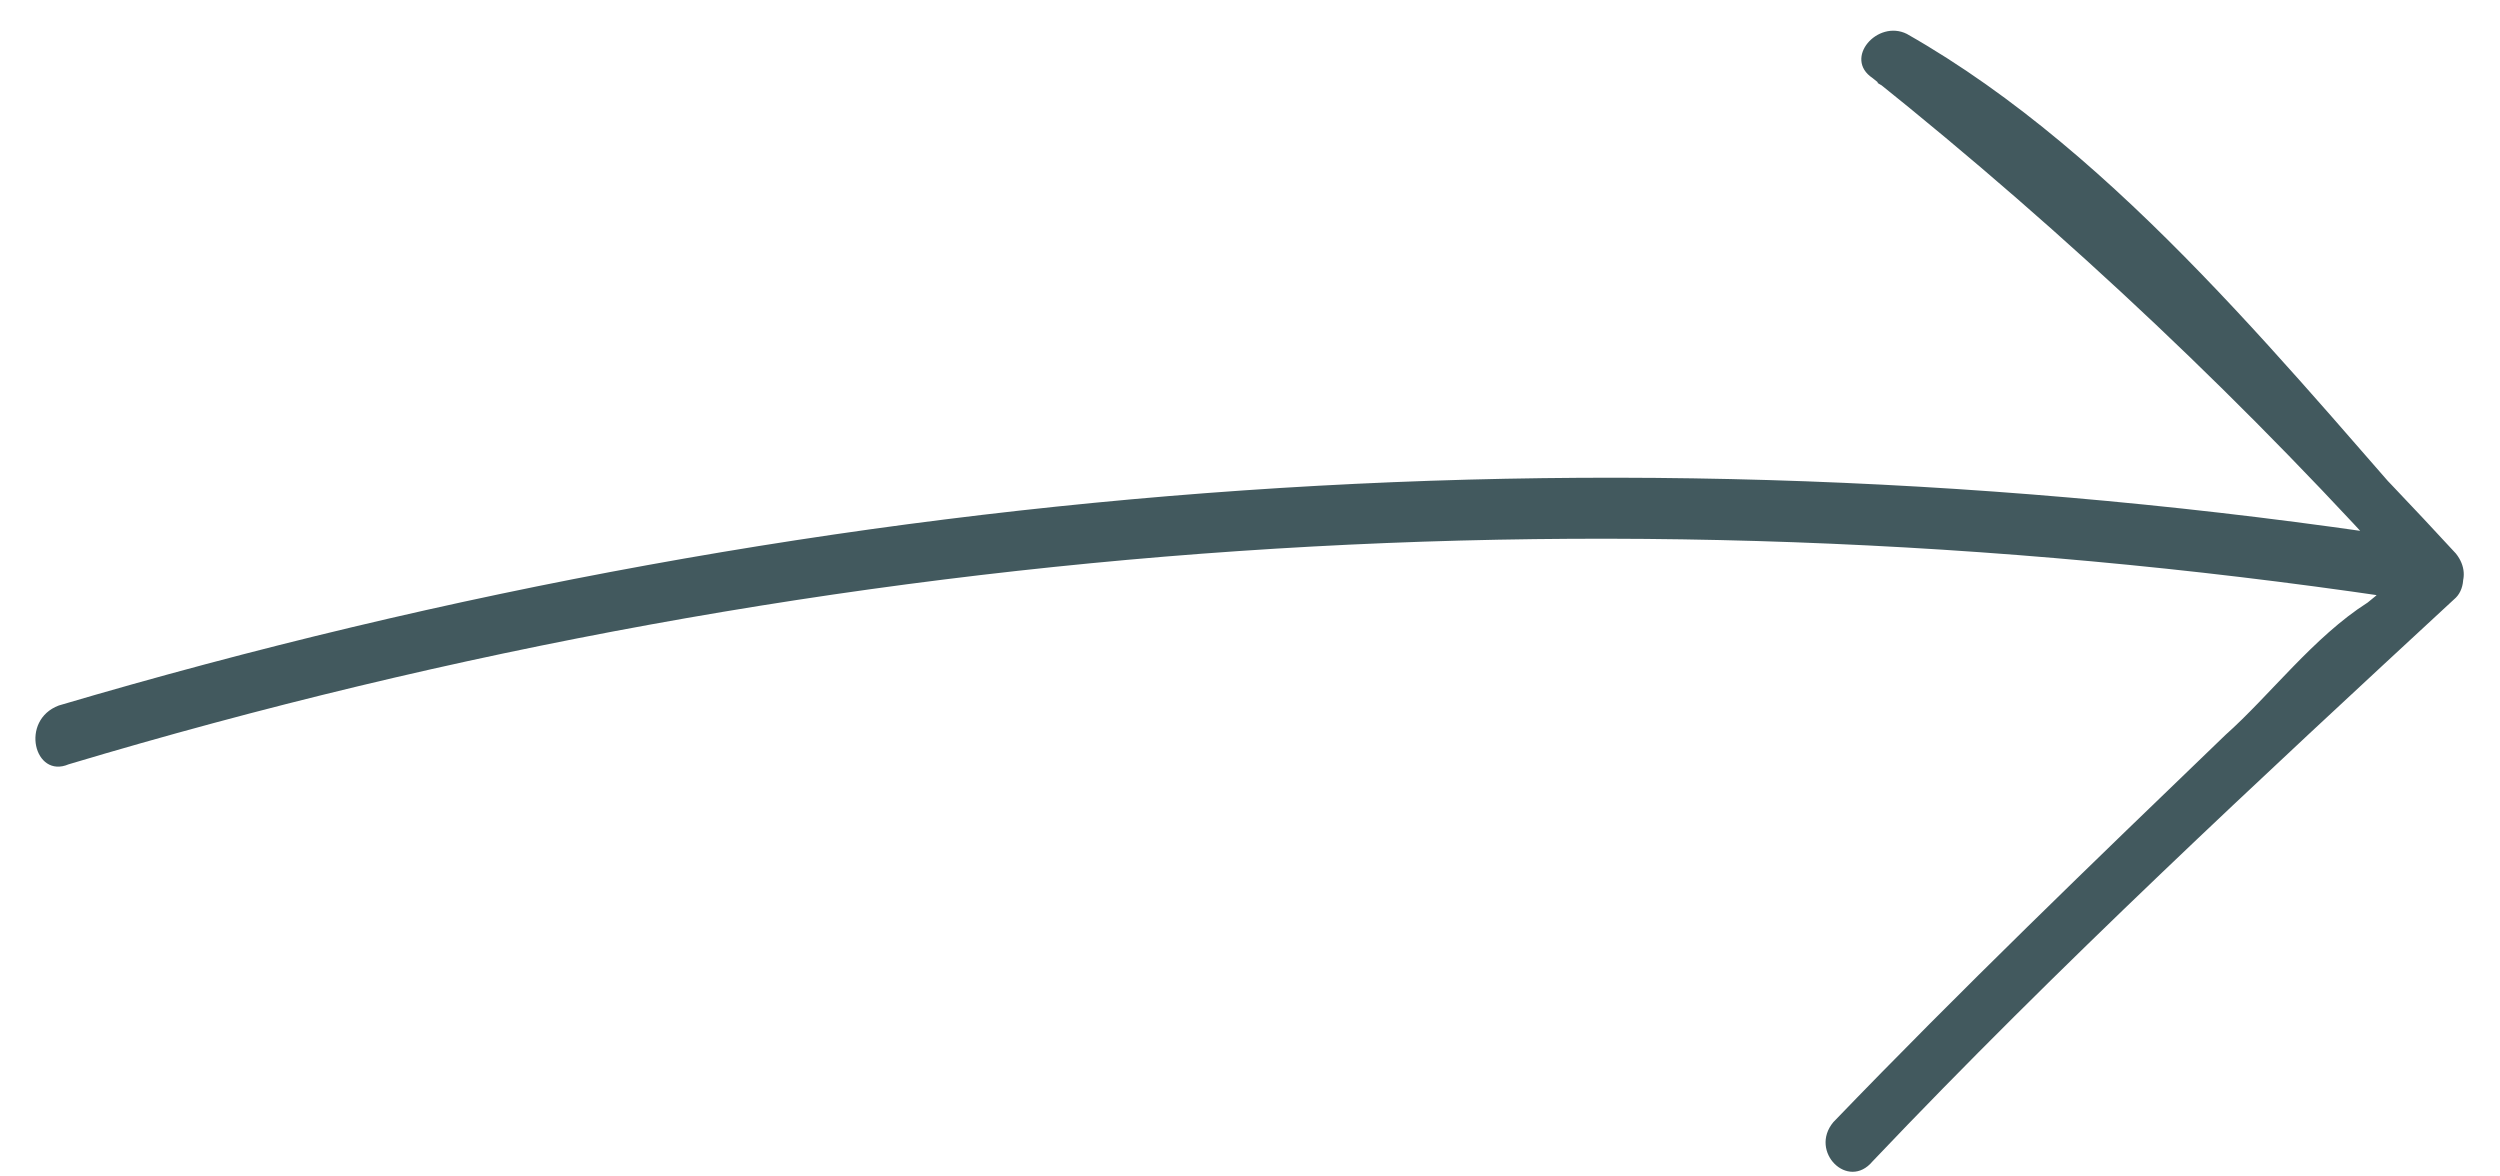 <svg width="51" height="24" viewBox="0 0 51 24" fill="none" xmlns="http://www.w3.org/2000/svg">
<path d="M1.4 15.592C17.1 10.892 33.3 9.792 49.5 12.292C50.1 12.392 50.5 11.792 50.1 11.292C46.6 7.492 42.9 3.992 39 0.792C38.8 1.092 38.5 1.392 38.3 1.692C40.6 2.992 42.6 5.092 44.5 6.992C45.6 8.092 48.8 10.492 49.1 11.992C48.9 11.292 49.2 11.592 48.3 12.292C47.2 12.992 46.3 14.192 45.4 14.992C42.7 17.592 40 20.192 37.4 22.892C36.9 23.492 37.7 24.292 38.2 23.692C42 19.692 46.1 15.892 50.1 12.192C50.3 11.992 50.3 11.592 50.1 11.392C46.8 7.692 43.3 3.192 38.9 0.692C38.3 0.392 37.6 1.192 38.2 1.592C42.2 4.792 45.9 8.292 49.3 12.092C49.5 11.792 49.7 11.392 49.9 11.092C33.5 8.492 17.1 9.692 1.2 14.392C0.4 14.692 0.7 15.892 1.4 15.592Z" fill="#42595E"/>
</svg>
